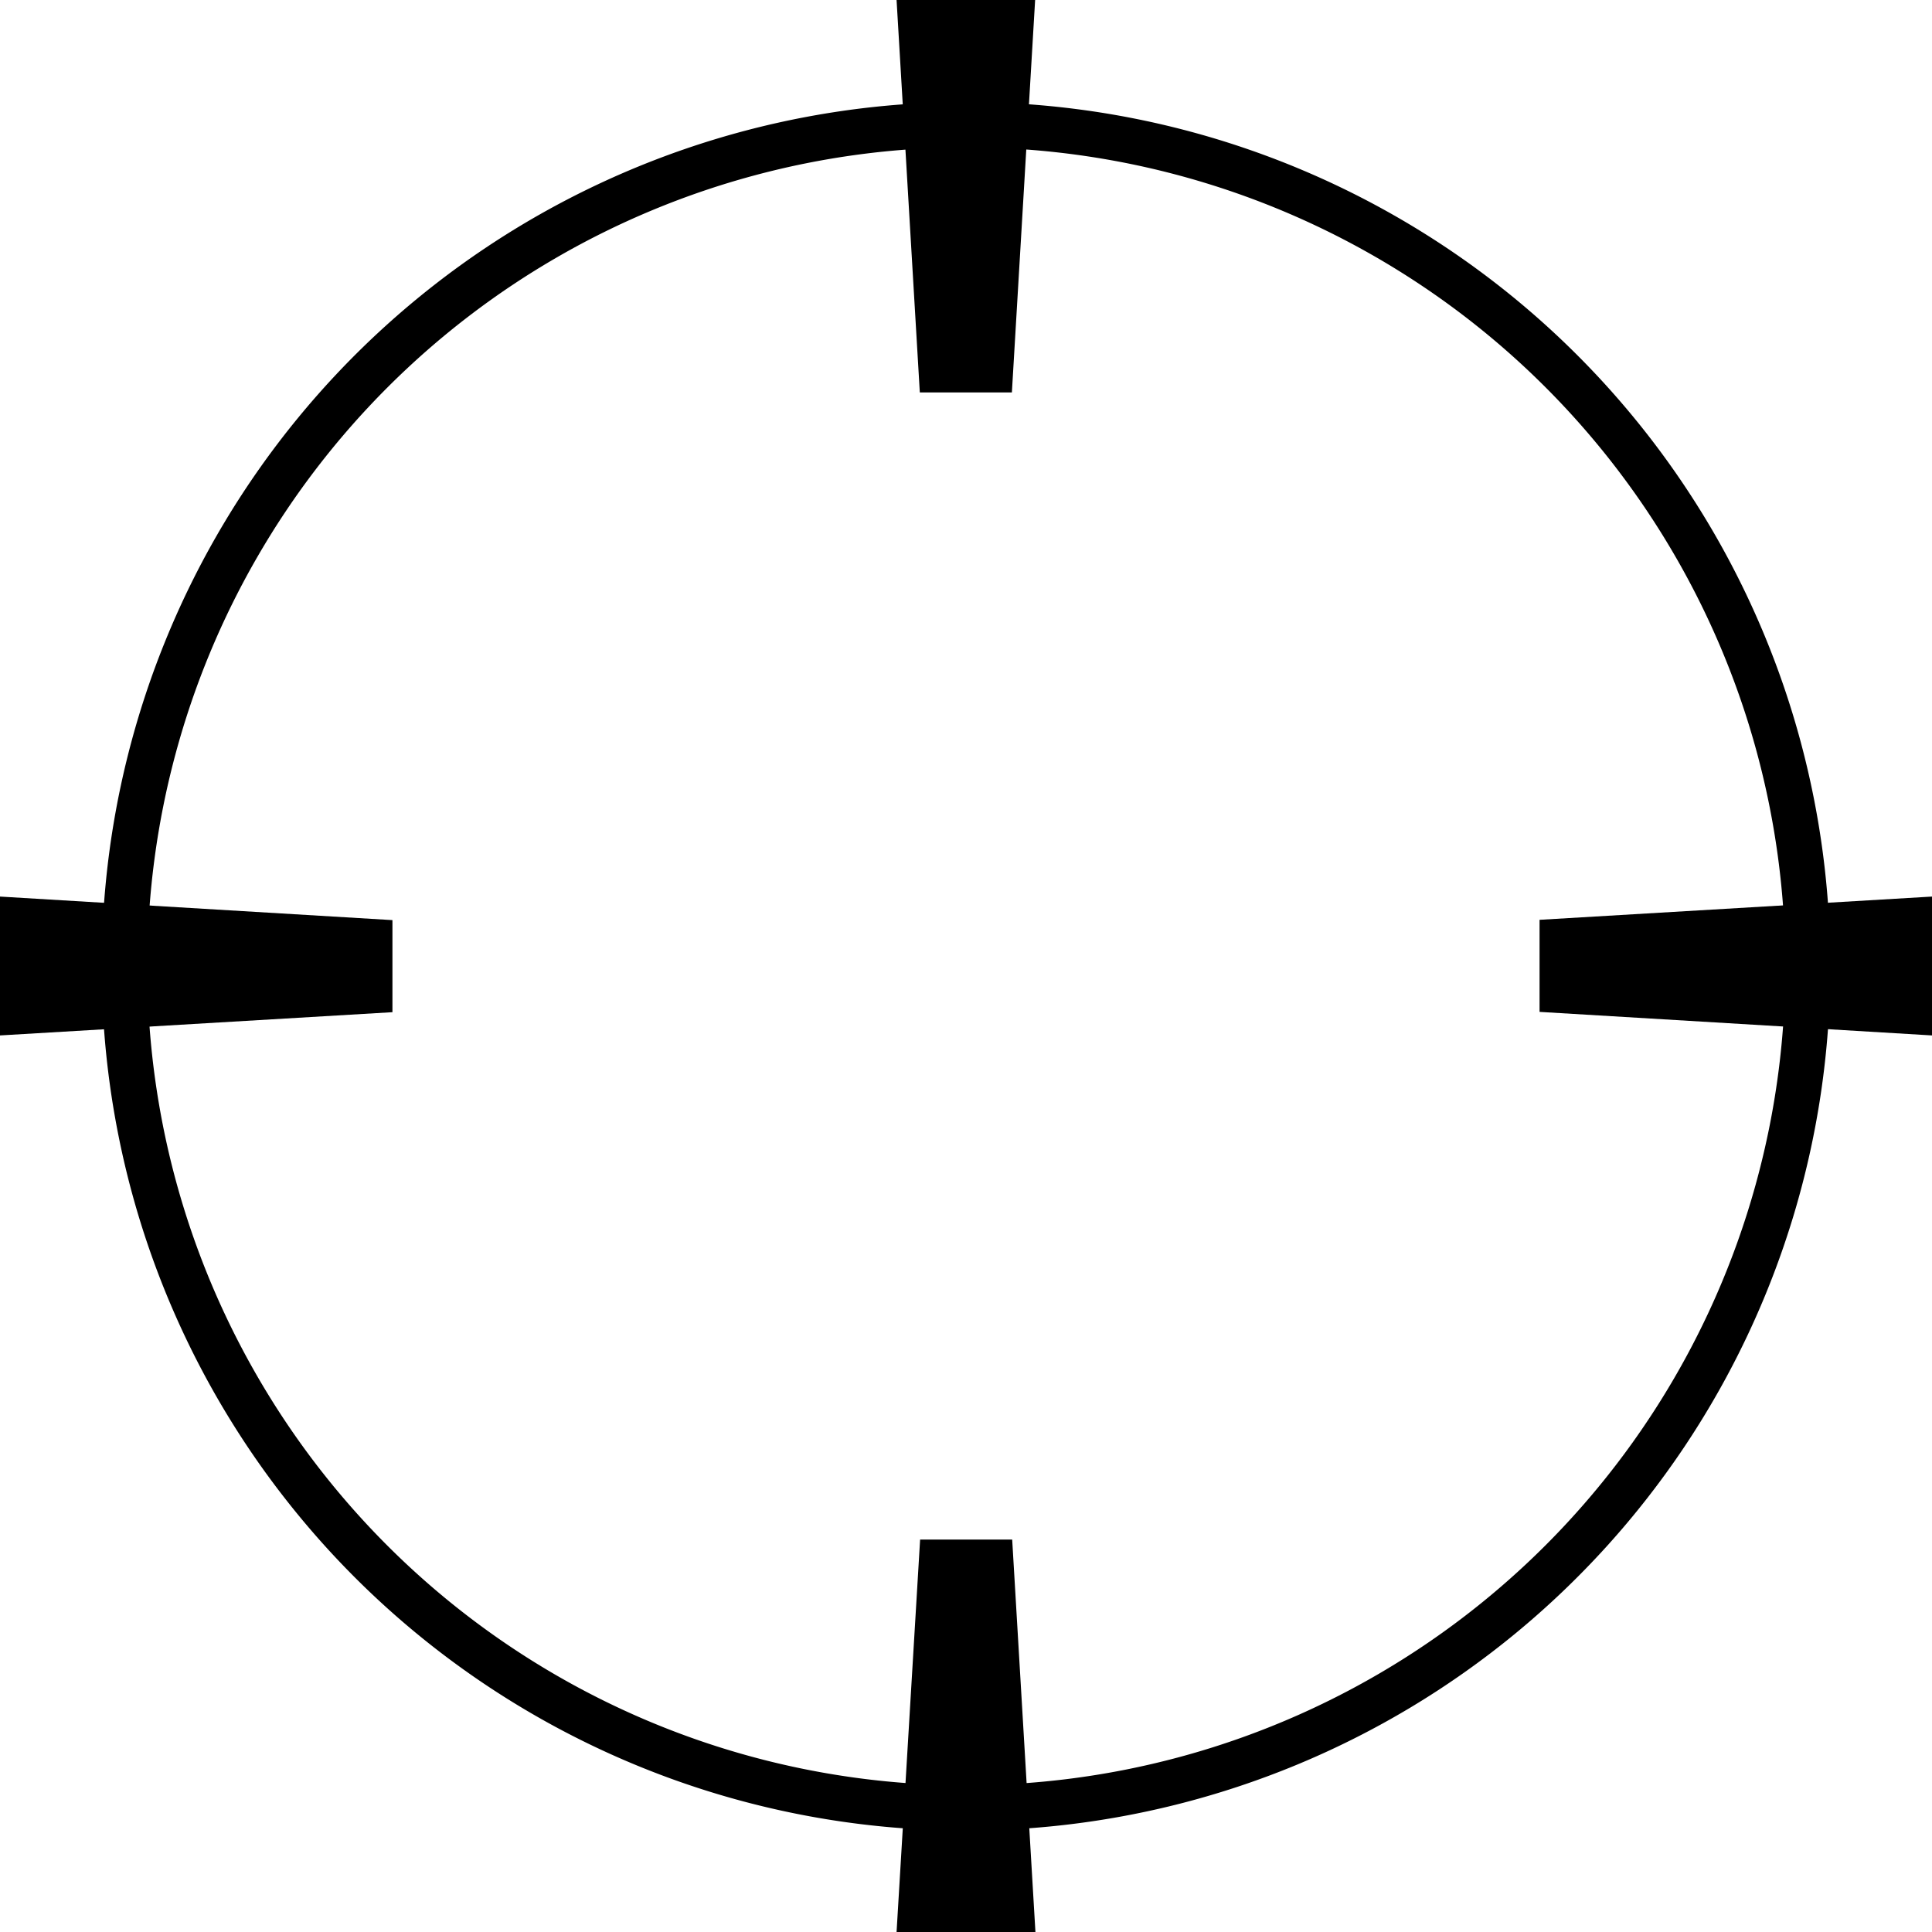 <svg id="icons" xmlns="http://www.w3.org/2000/svg" viewBox="0 0 64 64"><title>changa_circle-aim</title><path id="_Compound_Path_" data-name="&lt;Compound Path&gt;" d="M32,4.88A27.13,27.13,0,1,1,4.88,32,27.16,27.16,0,0,1,32,4.88m0-1.5A28.63,28.63,0,1,0,60.63,32,28.62,28.62,0,0,0,32,3.38Z"/><polygon points="33.52 13 30.47 13 29.7 0 34.29 0 33.52 13"/><polygon points="51 33.52 51 30.47 64 29.7 64 34.3 51 33.52"/><polygon points="30.48 51 33.53 51 34.3 64 29.7 64 30.48 51"/><polygon points="13 30.48 13 33.53 0 34.3 0 29.7 13 30.48"/></svg>